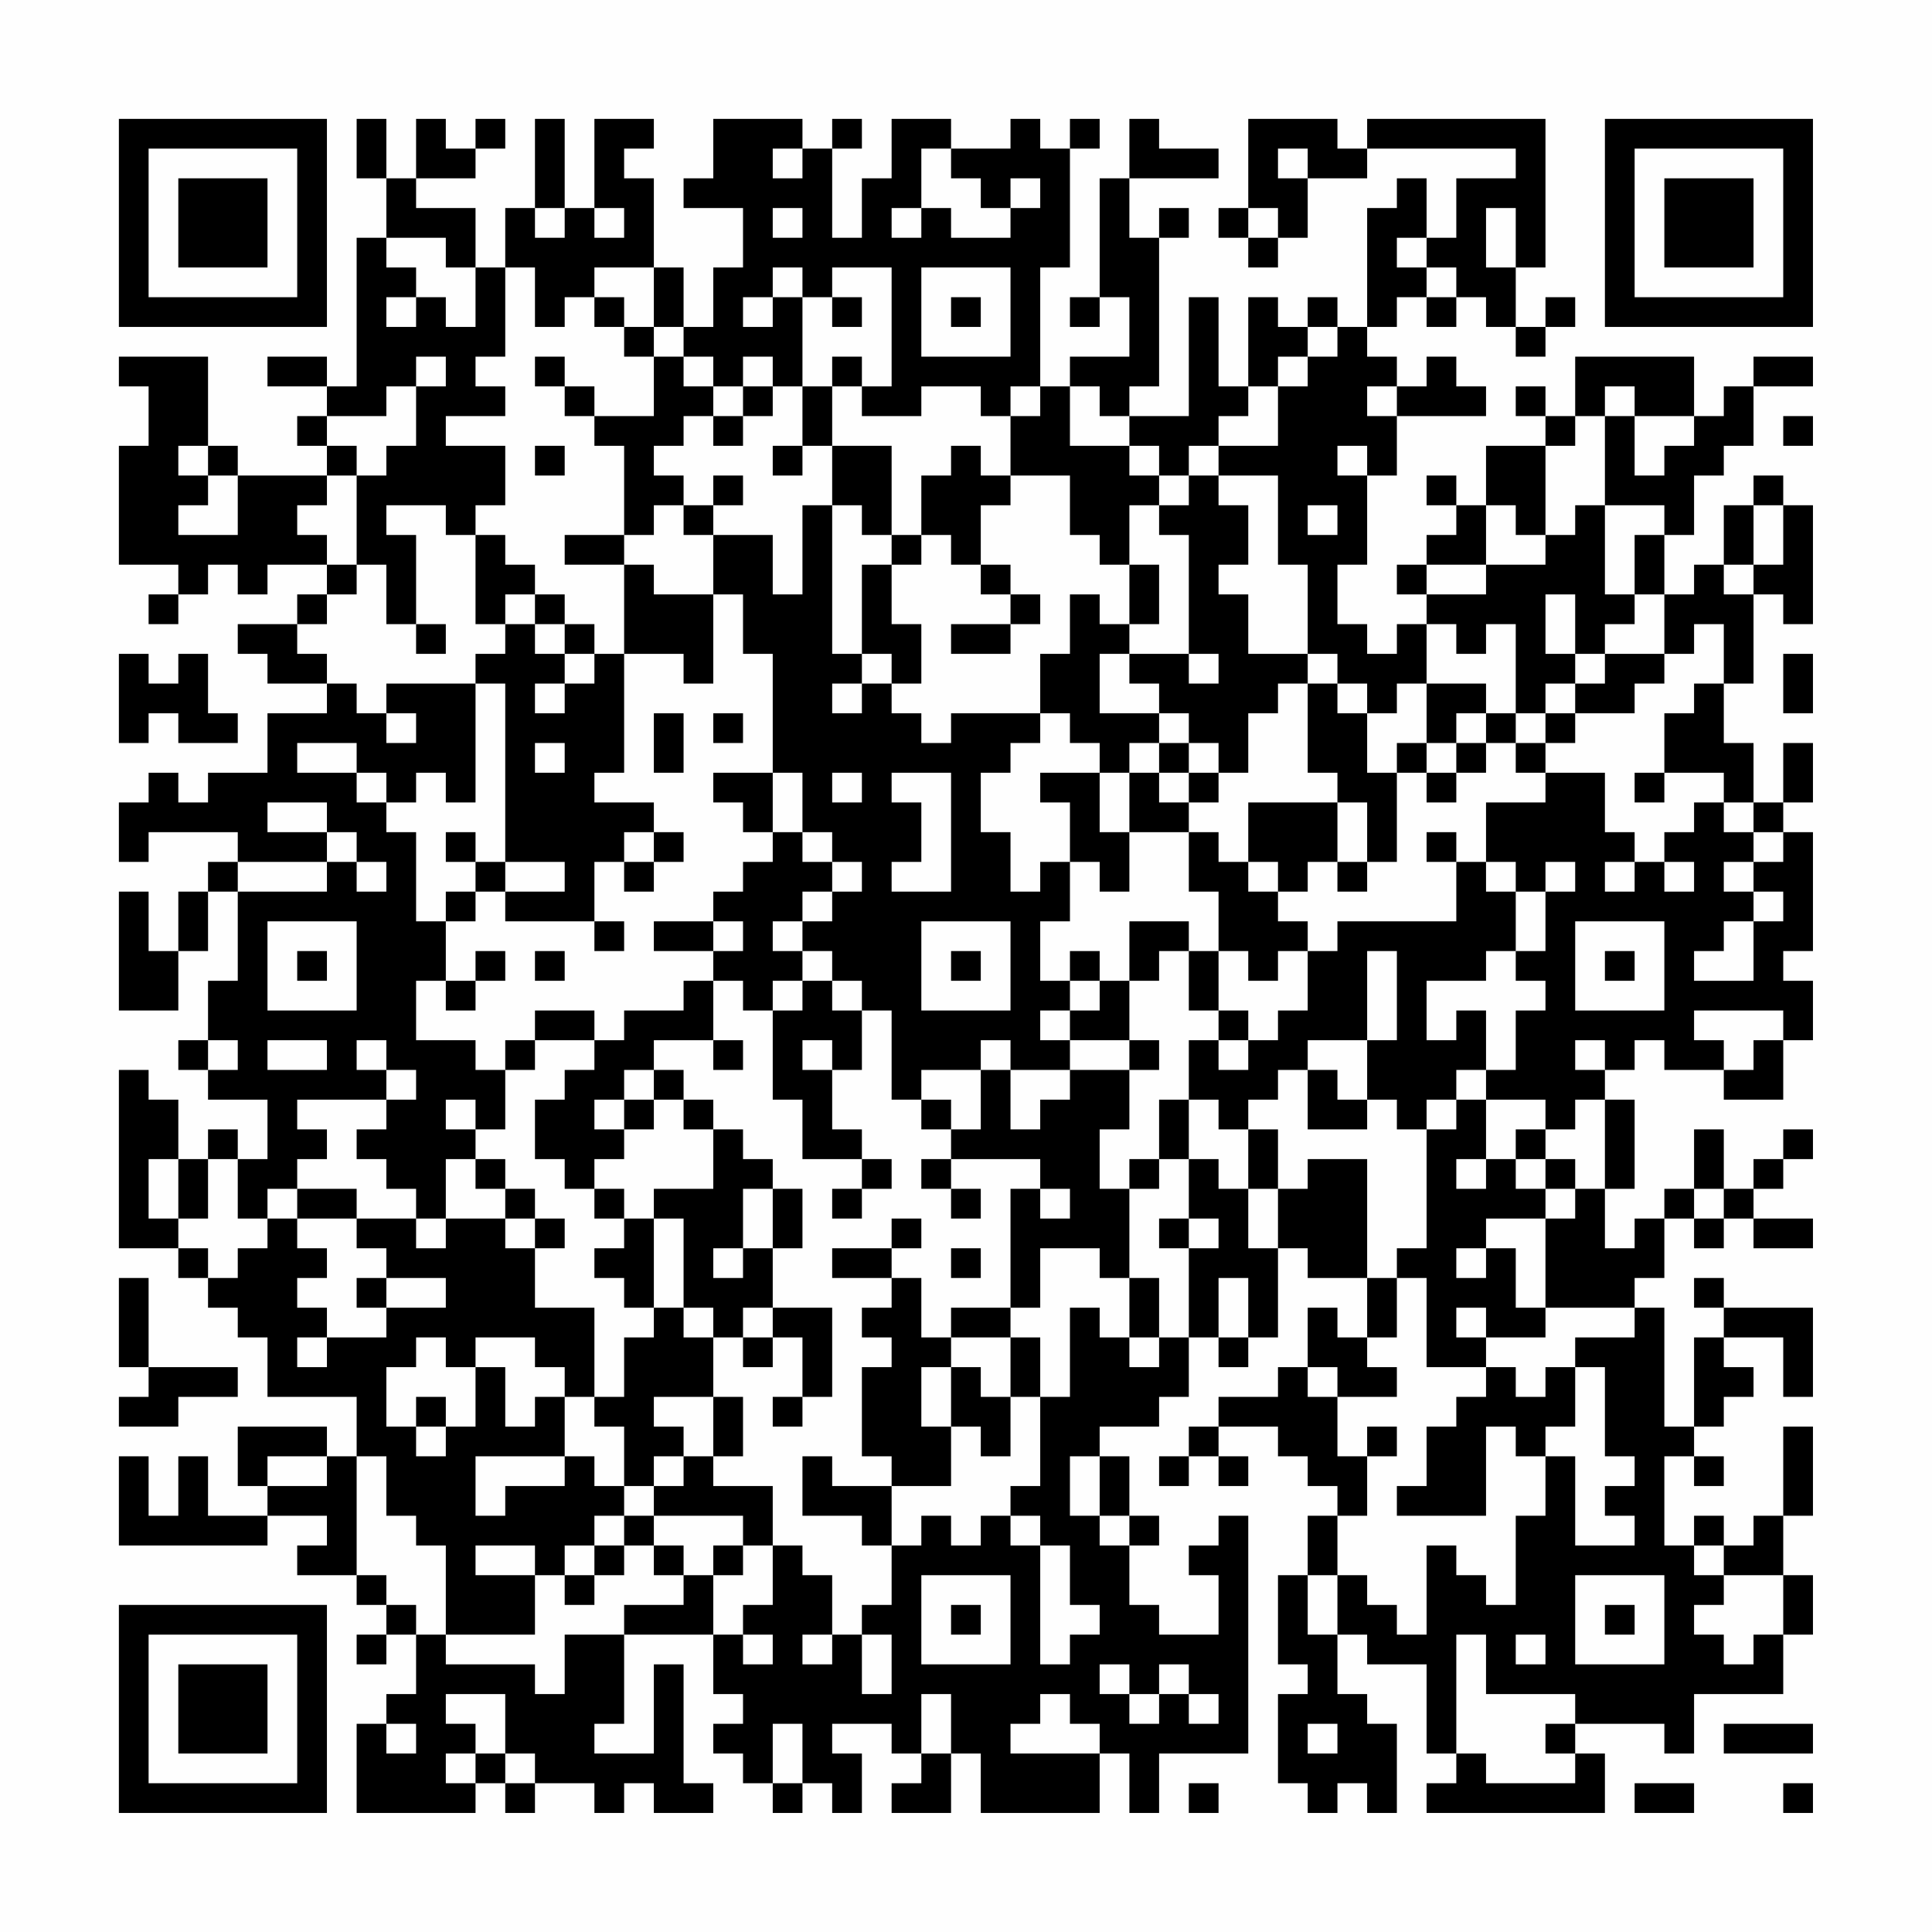 <?xml version="1.0" encoding="UTF-8"?>
<svg xmlns="http://www.w3.org/2000/svg" version="1.1" width="300" height="300" viewBox="0 0 300 300"><rect x="0" y="0" width="300" height="300" fill="#fefefe"/><g transform="scale(4.615)"><g transform="translate(4,4)"><path fill-rule="evenodd" d="M8 0L8 2L9 2L9 4L8 4L8 9L7 9L7 8L5 8L5 9L7 9L7 10L6 10L6 11L7 11L7 12L4 12L4 11L3 11L3 8L0 8L0 9L1 9L1 11L0 11L0 15L2 15L2 16L1 16L1 17L2 17L2 16L3 16L3 15L4 15L4 16L5 16L5 15L7 15L7 16L6 16L6 17L4 17L4 18L5 18L5 19L7 19L7 20L5 20L5 22L3 22L3 23L2 23L2 22L1 22L1 23L0 23L0 25L1 25L1 24L4 24L4 25L3 25L3 26L2 26L2 28L1 28L1 26L0 26L0 30L2 30L2 28L3 28L3 26L4 26L4 29L3 29L3 31L2 31L2 32L3 32L3 33L5 33L5 35L4 35L4 34L3 34L3 35L2 35L2 33L1 33L1 32L0 32L0 38L2 38L2 39L3 39L3 40L4 40L4 41L5 41L5 43L8 43L8 45L7 45L7 44L4 44L4 46L5 46L5 47L3 47L3 45L2 45L2 47L1 47L1 45L0 45L0 48L5 48L5 47L7 47L7 48L6 48L6 49L8 49L8 50L9 50L9 51L8 51L8 52L9 52L9 51L10 51L10 53L9 53L9 54L8 54L8 57L12 57L12 56L13 56L13 57L14 57L14 56L16 56L16 57L17 57L17 56L18 56L18 57L20 57L20 56L19 56L19 52L18 52L18 55L16 55L16 54L17 54L17 51L20 51L20 53L21 53L21 54L20 54L20 55L21 55L21 56L22 56L22 57L23 57L23 56L24 56L24 57L25 57L25 55L24 55L24 54L26 54L26 55L27 55L27 56L26 56L26 57L28 57L28 55L29 55L29 57L33 57L33 55L34 55L34 57L35 57L35 55L38 55L38 47L37 47L37 48L36 48L36 49L37 49L37 51L35 51L35 50L34 50L34 48L35 48L35 47L34 47L34 45L33 45L33 44L35 44L35 43L36 43L36 41L37 41L37 42L38 42L38 41L39 41L39 38L40 38L40 39L42 39L42 41L41 41L41 40L40 40L40 42L39 42L39 43L37 43L37 44L36 44L36 45L35 45L35 46L36 46L36 45L37 45L37 46L38 46L38 45L37 45L37 44L39 44L39 45L40 45L40 46L41 46L41 47L40 47L40 49L39 49L39 52L40 52L40 53L39 53L39 56L40 56L40 57L41 57L41 56L42 56L42 57L43 57L43 54L42 54L42 53L41 53L41 51L42 51L42 52L44 52L44 55L45 55L45 56L44 56L44 57L50 57L50 55L49 55L49 54L52 54L52 55L53 55L53 53L56 53L56 51L57 51L57 49L56 49L56 47L57 47L57 44L56 44L56 47L55 47L55 48L54 48L54 47L53 47L53 48L52 48L52 45L53 45L53 46L54 46L54 45L53 45L53 44L54 44L54 43L55 43L55 42L54 42L54 41L56 41L56 43L57 43L57 40L54 40L54 39L53 39L53 40L54 40L54 41L53 41L53 44L52 44L52 40L51 40L51 39L52 39L52 37L53 37L53 38L54 38L54 37L55 37L55 38L57 38L57 37L55 37L55 36L56 36L56 35L57 35L57 34L56 34L56 35L55 35L55 36L54 36L54 34L53 34L53 36L52 36L52 37L51 37L51 38L50 38L50 36L51 36L51 33L50 33L50 32L51 32L51 31L52 31L52 32L54 32L54 33L56 33L56 31L57 31L57 29L56 29L56 28L57 28L57 24L56 24L56 23L57 23L57 21L56 21L56 23L55 23L55 21L54 21L54 19L55 19L55 16L56 16L56 17L57 17L57 13L56 13L56 12L55 12L55 13L54 13L54 15L53 15L53 16L52 16L52 14L53 14L53 12L54 12L54 11L55 11L55 9L57 9L57 8L55 8L55 9L54 9L54 10L53 10L53 8L49 8L49 10L48 10L48 9L47 9L47 10L48 10L48 11L46 11L46 13L45 13L45 12L44 12L44 13L45 13L45 14L44 14L44 15L43 15L43 16L44 16L44 17L43 17L43 18L42 18L42 17L41 17L41 15L42 15L42 12L43 12L43 10L46 10L46 9L45 9L45 8L44 8L44 9L43 9L43 8L42 8L42 7L43 7L43 6L44 6L44 7L45 7L45 6L46 6L46 7L47 7L47 8L48 8L48 7L49 7L49 6L48 6L48 7L47 7L47 5L48 5L48 0L42 0L42 1L41 1L41 0L38 0L38 3L37 3L37 4L38 4L38 5L39 5L39 4L40 4L40 2L42 2L42 1L47 1L47 2L45 2L45 4L44 4L44 2L43 2L43 3L42 3L42 7L41 7L41 6L40 6L40 7L39 7L39 6L38 6L38 9L37 9L37 6L36 6L36 10L34 10L34 9L35 9L35 4L36 4L36 3L35 3L35 4L34 4L34 2L37 2L37 1L35 1L35 0L34 0L34 2L33 2L33 6L32 6L32 7L33 7L33 6L34 6L34 8L32 8L32 9L31 9L31 5L32 5L32 1L33 1L33 0L32 0L32 1L31 1L31 0L30 0L30 1L28 1L28 0L26 0L26 2L25 2L25 4L24 4L24 1L25 1L25 0L24 0L24 1L23 1L23 0L20 0L20 2L19 2L19 3L21 3L21 5L20 5L20 7L19 7L19 5L18 5L18 2L17 2L17 1L18 1L18 0L16 0L16 3L15 3L15 0L14 0L14 3L13 3L13 5L12 5L12 3L10 3L10 2L12 2L12 1L13 1L13 0L12 0L12 1L11 1L11 0L10 0L10 2L9 2L9 0ZM22 1L22 2L23 2L23 1ZM27 1L27 3L26 3L26 4L27 4L27 3L28 3L28 4L30 4L30 3L31 3L31 2L30 2L30 3L29 3L29 2L28 2L28 1ZM39 1L39 2L40 2L40 1ZM14 3L14 4L15 4L15 3ZM16 3L16 4L17 4L17 3ZM22 3L22 4L23 4L23 3ZM38 3L38 4L39 4L39 3ZM46 3L46 5L47 5L47 3ZM9 4L9 5L10 5L10 6L9 6L9 7L10 7L10 6L11 6L11 7L12 7L12 5L11 5L11 4ZM43 4L43 5L44 5L44 6L45 6L45 5L44 5L44 4ZM13 5L13 8L12 8L12 9L13 9L13 10L11 10L11 11L13 11L13 13L12 13L12 14L11 14L11 13L9 13L9 14L10 14L10 17L9 17L9 15L8 15L8 12L9 12L9 11L10 11L10 9L11 9L11 8L10 8L10 9L9 9L9 10L7 10L7 11L8 11L8 12L7 12L7 13L6 13L6 14L7 14L7 15L8 15L8 16L7 16L7 17L6 17L6 18L7 18L7 19L8 19L8 20L9 20L9 21L10 21L10 20L9 20L9 19L12 19L12 23L11 23L11 22L10 22L10 23L9 23L9 22L8 22L8 21L6 21L6 22L8 22L8 23L9 23L9 24L10 24L10 27L11 27L11 29L10 29L10 31L12 31L12 32L13 32L13 34L12 34L12 33L11 33L11 34L12 34L12 35L11 35L11 37L10 37L10 36L9 36L9 35L8 35L8 34L9 34L9 33L10 33L10 32L9 32L9 31L8 31L8 32L9 32L9 33L6 33L6 34L7 34L7 35L6 35L6 36L5 36L5 37L4 37L4 35L3 35L3 37L2 37L2 35L1 35L1 37L2 37L2 38L3 38L3 39L4 39L4 38L5 38L5 37L6 37L6 38L7 38L7 39L6 39L6 40L7 40L7 41L6 41L6 42L7 42L7 41L9 41L9 40L11 40L11 39L9 39L9 38L8 38L8 37L10 37L10 38L11 38L11 37L13 37L13 38L14 38L14 40L16 40L16 43L15 43L15 42L14 42L14 41L12 41L12 42L11 42L11 41L10 41L10 42L9 42L9 44L10 44L10 45L11 45L11 44L12 44L12 42L13 42L13 44L14 44L14 43L15 43L15 45L12 45L12 47L13 47L13 46L15 46L15 45L16 45L16 46L17 46L17 47L16 47L16 48L15 48L15 49L14 49L14 48L12 48L12 49L14 49L14 51L11 51L11 48L10 48L10 47L9 47L9 45L8 45L8 49L9 49L9 50L10 50L10 51L11 51L11 52L14 52L14 53L15 53L15 51L17 51L17 50L19 50L19 49L20 49L20 51L21 51L21 52L22 52L22 51L21 51L21 50L22 50L22 48L23 48L23 49L24 49L24 51L23 51L23 52L24 52L24 51L25 51L25 53L26 53L26 51L25 51L25 50L26 50L26 48L27 48L27 47L28 47L28 48L29 48L29 47L30 47L30 48L31 48L31 52L32 52L32 51L33 51L33 50L32 50L32 48L31 48L31 47L30 47L30 46L31 46L31 43L32 43L32 40L33 40L33 41L34 41L34 42L35 42L35 41L36 41L36 38L37 38L37 37L36 37L36 35L37 35L37 36L38 36L38 38L39 38L39 36L40 36L40 35L42 35L42 39L43 39L43 41L42 41L42 42L43 42L43 43L41 43L41 42L40 42L40 43L41 43L41 45L42 45L42 47L41 47L41 49L40 49L40 51L41 51L41 49L42 49L42 50L43 50L43 51L44 51L44 48L45 48L45 49L46 49L46 50L47 50L47 47L48 47L48 45L49 45L49 48L51 48L51 47L50 47L50 46L51 46L51 45L50 45L50 42L49 42L49 41L51 41L51 40L48 40L48 37L49 37L49 36L50 36L50 33L49 33L49 34L48 34L48 33L46 33L46 32L47 32L47 30L48 30L48 29L47 29L47 28L48 28L48 26L49 26L49 25L48 25L48 26L47 26L47 25L46 25L46 23L48 23L48 22L50 22L50 24L51 24L51 25L50 25L50 26L51 26L51 25L52 25L52 26L53 26L53 25L52 25L52 24L53 24L53 23L54 23L54 24L55 24L55 25L54 25L54 26L55 26L55 27L54 27L54 28L53 28L53 29L55 29L55 27L56 27L56 26L55 26L55 25L56 25L56 24L55 24L55 23L54 23L54 22L52 22L52 20L53 20L53 19L54 19L54 17L53 17L53 18L52 18L52 16L51 16L51 14L52 14L52 13L50 13L50 10L51 10L51 12L52 12L52 11L53 11L53 10L51 10L51 9L50 9L50 10L49 10L49 11L48 11L48 14L47 14L47 13L46 13L46 15L44 15L44 16L46 16L46 15L48 15L48 14L49 14L49 13L50 13L50 16L51 16L51 17L50 17L50 18L49 18L49 16L48 16L48 18L49 18L49 19L48 19L48 20L47 20L47 17L46 17L46 18L45 18L45 17L44 17L44 19L43 19L43 20L42 20L42 19L41 19L41 18L40 18L40 15L39 15L39 12L37 12L37 11L39 11L39 9L40 9L40 8L41 8L41 7L40 7L40 8L39 8L39 9L38 9L38 10L37 10L37 11L36 11L36 12L35 12L35 11L34 11L34 10L33 10L33 9L32 9L32 11L34 11L34 12L35 12L35 13L34 13L34 15L33 15L33 14L32 14L32 12L30 12L30 10L31 10L31 9L30 9L30 10L29 10L29 9L27 9L27 10L25 10L25 9L26 9L26 5L24 5L24 6L23 6L23 5L22 5L22 6L21 6L21 7L22 7L22 6L23 6L23 9L22 9L22 8L21 8L21 9L20 9L20 8L19 8L19 7L18 7L18 5L16 5L16 6L15 6L15 7L14 7L14 5ZM27 5L27 8L30 8L30 5ZM16 6L16 7L17 7L17 8L18 8L18 10L16 10L16 9L15 9L15 8L14 8L14 9L15 9L15 10L16 10L16 11L17 11L17 14L15 14L15 15L17 15L17 18L16 18L16 17L15 17L15 16L14 16L14 15L13 15L13 14L12 14L12 17L13 17L13 18L12 18L12 19L13 19L13 25L12 25L12 24L11 24L11 25L12 25L12 26L11 26L11 27L12 27L12 26L13 26L13 27L16 27L16 28L17 28L17 27L16 27L16 25L17 25L17 26L18 26L18 25L19 25L19 24L18 24L18 23L16 23L16 22L17 22L17 18L19 18L19 19L20 19L20 16L21 16L21 18L22 18L22 22L20 22L20 23L21 23L21 24L22 24L22 25L21 25L21 26L20 26L20 27L18 27L18 28L20 28L20 29L19 29L19 30L17 30L17 31L16 31L16 30L14 30L14 31L13 31L13 32L14 32L14 31L16 31L16 32L15 32L15 33L14 33L14 35L15 35L15 36L16 36L16 37L17 37L17 38L16 38L16 39L17 39L17 40L18 40L18 41L17 41L17 43L16 43L16 44L17 44L17 46L18 46L18 47L17 47L17 48L16 48L16 49L15 49L15 50L16 50L16 49L17 49L17 48L18 48L18 49L19 49L19 48L18 48L18 47L21 47L21 48L20 48L20 49L21 49L21 48L22 48L22 46L20 46L20 45L21 45L21 43L20 43L20 41L21 41L21 42L22 42L22 41L23 41L23 43L22 43L22 44L23 44L23 43L24 43L24 40L22 40L22 38L23 38L23 36L22 36L22 35L21 35L21 34L20 34L20 33L19 33L19 32L18 32L18 31L20 31L20 32L21 32L21 31L20 31L20 29L21 29L21 30L22 30L22 33L23 33L23 35L25 35L25 36L24 36L24 37L25 37L25 36L26 36L26 35L25 35L25 34L24 34L24 32L25 32L25 30L26 30L26 33L27 33L27 34L28 34L28 35L27 35L27 36L28 36L28 37L29 37L29 36L28 36L28 35L31 35L31 36L30 36L30 40L28 40L28 41L27 41L27 39L26 39L26 38L27 38L27 37L26 37L26 38L24 38L24 39L26 39L26 40L25 40L25 41L26 41L26 42L25 42L25 45L26 45L26 46L24 46L24 45L23 45L23 47L25 47L25 48L26 48L26 46L28 46L28 44L29 44L29 45L30 45L30 43L31 43L31 41L30 41L30 40L31 40L31 38L33 38L33 39L34 39L34 41L35 41L35 39L34 39L34 36L35 36L35 35L36 35L36 33L37 33L37 34L38 34L38 36L39 36L39 34L38 34L38 33L39 33L39 32L40 32L40 34L42 34L42 33L43 33L43 34L44 34L44 38L43 38L43 39L44 39L44 42L46 42L46 43L45 43L45 44L44 44L44 46L43 46L43 47L46 47L46 44L47 44L47 45L48 45L48 44L49 44L49 42L48 42L48 43L47 43L47 42L46 42L46 41L48 41L48 40L47 40L47 38L46 38L46 37L48 37L48 36L49 36L49 35L48 35L48 34L47 34L47 35L46 35L46 33L45 33L45 32L46 32L46 30L45 30L45 31L44 31L44 29L46 29L46 28L47 28L47 26L46 26L46 25L45 25L45 24L44 24L44 25L45 25L45 27L41 27L41 28L40 28L40 27L39 27L39 26L40 26L40 25L41 25L41 26L42 26L42 25L43 25L43 22L44 22L44 23L45 23L45 22L46 22L46 21L47 21L47 22L48 22L48 21L49 21L49 20L51 20L51 19L52 19L52 18L50 18L50 19L49 19L49 20L48 20L48 21L47 21L47 20L46 20L46 19L44 19L44 21L43 21L43 22L42 22L42 20L41 20L41 19L40 19L40 18L38 18L38 16L37 16L37 15L38 15L38 13L37 13L37 12L36 12L36 13L35 13L35 14L36 14L36 18L34 18L34 17L35 17L35 15L34 15L34 17L33 17L33 16L32 16L32 18L31 18L31 20L28 20L28 21L27 21L27 20L26 20L26 19L27 19L27 17L26 17L26 15L27 15L27 14L28 14L28 15L29 15L29 16L30 16L30 17L28 17L28 18L30 18L30 17L31 17L31 16L30 16L30 15L29 15L29 13L30 13L30 12L29 12L29 11L28 11L28 12L27 12L27 14L26 14L26 11L24 11L24 9L25 9L25 8L24 8L24 9L23 9L23 11L22 11L22 12L23 12L23 11L24 11L24 13L23 13L23 16L22 16L22 14L20 14L20 13L21 13L21 12L20 12L20 13L19 13L19 12L18 12L18 11L19 11L19 10L20 10L20 11L21 11L21 10L22 10L22 9L21 9L21 10L20 10L20 9L19 9L19 8L18 8L18 7L17 7L17 6ZM24 6L24 7L25 7L25 6ZM28 6L28 7L29 7L29 6ZM42 9L42 10L43 10L43 9ZM56 10L56 11L57 11L57 10ZM2 11L2 12L3 12L3 13L2 13L2 14L4 14L4 12L3 12L3 11ZM14 11L14 12L15 12L15 11ZM41 11L41 12L42 12L42 11ZM18 13L18 14L17 14L17 15L18 15L18 16L20 16L20 14L19 14L19 13ZM24 13L24 18L25 18L25 19L24 19L24 20L25 20L25 19L26 19L26 18L25 18L25 15L26 15L26 14L25 14L25 13ZM40 13L40 14L41 14L41 13ZM55 13L55 15L54 15L54 16L55 16L55 15L56 15L56 13ZM13 16L13 17L14 17L14 18L15 18L15 19L14 19L14 20L15 20L15 19L16 19L16 18L15 18L15 17L14 17L14 16ZM10 17L10 18L11 18L11 17ZM0 18L0 21L1 21L1 20L2 20L2 21L4 21L4 20L3 20L3 18L2 18L2 19L1 19L1 18ZM33 18L33 20L35 20L35 21L34 21L34 22L33 22L33 21L32 21L32 20L31 20L31 21L30 21L30 22L29 22L29 24L30 24L30 26L31 26L31 25L32 25L32 27L31 27L31 29L32 29L32 30L31 30L31 31L32 31L32 32L30 32L30 31L29 31L29 32L27 32L27 33L28 33L28 34L29 34L29 32L30 32L30 34L31 34L31 33L32 33L32 32L34 32L34 34L33 34L33 36L34 36L34 35L35 35L35 33L36 33L36 31L37 31L37 32L38 32L38 31L39 31L39 30L40 30L40 28L39 28L39 29L38 29L38 28L37 28L37 26L36 26L36 24L37 24L37 25L38 25L38 26L39 26L39 25L38 25L38 23L41 23L41 25L42 25L42 23L41 23L41 22L40 22L40 19L39 19L39 20L38 20L38 22L37 22L37 21L36 21L36 20L35 20L35 19L34 19L34 18ZM36 18L36 19L37 19L37 18ZM56 18L56 20L57 20L57 18ZM18 20L18 22L19 22L19 20ZM20 20L20 21L21 21L21 20ZM45 20L45 21L44 21L44 22L45 22L45 21L46 21L46 20ZM14 21L14 22L15 22L15 21ZM35 21L35 22L34 22L34 24L33 24L33 22L31 22L31 23L32 23L32 25L33 25L33 26L34 26L34 24L36 24L36 23L37 23L37 22L36 22L36 21ZM22 22L22 24L23 24L23 25L24 25L24 26L23 26L23 27L22 27L22 28L23 28L23 29L22 29L22 30L23 30L23 29L24 29L24 30L25 30L25 29L24 29L24 28L23 28L23 27L24 27L24 26L25 26L25 25L24 25L24 24L23 24L23 22ZM24 22L24 23L25 23L25 22ZM26 22L26 23L27 23L27 25L26 25L26 26L28 26L28 22ZM35 22L35 23L36 23L36 22ZM51 22L51 23L52 23L52 22ZM5 23L5 24L7 24L7 25L4 25L4 26L7 26L7 25L8 25L8 26L9 26L9 25L8 25L8 24L7 24L7 23ZM17 24L17 25L18 25L18 24ZM13 25L13 26L15 26L15 25ZM5 27L5 30L8 30L8 27ZM20 27L20 28L21 28L21 27ZM27 27L27 30L30 30L30 27ZM34 27L34 29L33 29L33 28L32 28L32 29L33 29L33 30L32 30L32 31L34 31L34 32L35 32L35 31L34 31L34 29L35 29L35 28L36 28L36 30L37 30L37 31L38 31L38 30L37 30L37 28L36 28L36 27ZM49 27L49 30L52 30L52 27ZM6 28L6 29L7 29L7 28ZM12 28L12 29L11 29L11 30L12 30L12 29L13 29L13 28ZM14 28L14 29L15 29L15 28ZM28 28L28 29L29 29L29 28ZM42 28L42 31L40 31L40 32L41 32L41 33L42 33L42 31L43 31L43 28ZM50 28L50 29L51 29L51 28ZM53 30L53 31L54 31L54 32L55 32L55 31L56 31L56 30ZM3 31L3 32L4 32L4 31ZM5 31L5 32L7 32L7 31ZM23 31L23 32L24 32L24 31ZM49 31L49 32L50 32L50 31ZM17 32L17 33L16 33L16 34L17 34L17 35L16 35L16 36L17 36L17 37L18 37L18 40L19 40L19 41L20 41L20 40L19 40L19 37L18 37L18 36L20 36L20 34L19 34L19 33L18 33L18 32ZM17 33L17 34L18 34L18 33ZM44 33L44 34L45 34L45 33ZM12 35L12 36L13 36L13 37L14 37L14 38L15 38L15 37L14 37L14 36L13 36L13 35ZM45 35L45 36L46 36L46 35ZM47 35L47 36L48 36L48 35ZM6 36L6 37L8 37L8 36ZM21 36L21 38L20 38L20 39L21 39L21 38L22 38L22 36ZM31 36L31 37L32 37L32 36ZM53 36L53 37L54 37L54 36ZM35 37L35 38L36 38L36 37ZM28 38L28 39L29 39L29 38ZM45 38L45 39L46 39L46 38ZM0 39L0 42L1 42L1 43L0 43L0 44L2 44L2 43L4 43L4 42L1 42L1 39ZM8 39L8 40L9 40L9 39ZM37 39L37 41L38 41L38 39ZM21 40L21 41L22 41L22 40ZM45 40L45 41L46 41L46 40ZM28 41L28 42L27 42L27 44L28 44L28 42L29 42L29 43L30 43L30 41ZM10 43L10 44L11 44L11 43ZM18 43L18 44L19 44L19 45L18 45L18 46L19 46L19 45L20 45L20 43ZM42 44L42 45L43 45L43 44ZM5 45L5 46L7 46L7 45ZM32 45L32 47L33 47L33 48L34 48L34 47L33 47L33 45ZM53 48L53 49L54 49L54 50L53 50L53 51L54 51L54 52L55 52L55 51L56 51L56 49L54 49L54 48ZM27 49L27 52L30 52L30 49ZM49 49L49 52L52 52L52 49ZM28 50L28 51L29 51L29 50ZM50 50L50 51L51 51L51 50ZM45 51L45 55L46 55L46 56L49 56L49 55L48 55L48 54L49 54L49 53L46 53L46 51ZM47 51L47 52L48 52L48 51ZM33 52L33 53L34 53L34 54L35 54L35 53L36 53L36 54L37 54L37 53L36 53L36 52L35 52L35 53L34 53L34 52ZM11 53L11 54L12 54L12 55L11 55L11 56L12 56L12 55L13 55L13 56L14 56L14 55L13 55L13 53ZM27 53L27 55L28 55L28 53ZM31 53L31 54L30 54L30 55L33 55L33 54L32 54L32 53ZM9 54L9 55L10 55L10 54ZM22 54L22 56L23 56L23 54ZM40 54L40 55L41 55L41 54ZM54 54L54 55L57 55L57 54ZM36 56L36 57L37 57L37 56ZM51 56L51 57L53 57L53 56ZM56 56L56 57L57 57L57 56ZM0 0L0 7L7 7L7 0ZM1 1L1 6L6 6L6 1ZM2 2L2 5L5 5L5 2ZM50 0L50 7L57 7L57 0ZM51 1L51 6L56 6L56 1ZM52 2L52 5L55 5L55 2ZM0 50L0 57L7 57L7 50ZM1 51L1 56L6 56L6 51ZM2 52L2 55L5 55L5 52Z" fill="#000000"/></g></g></svg>
